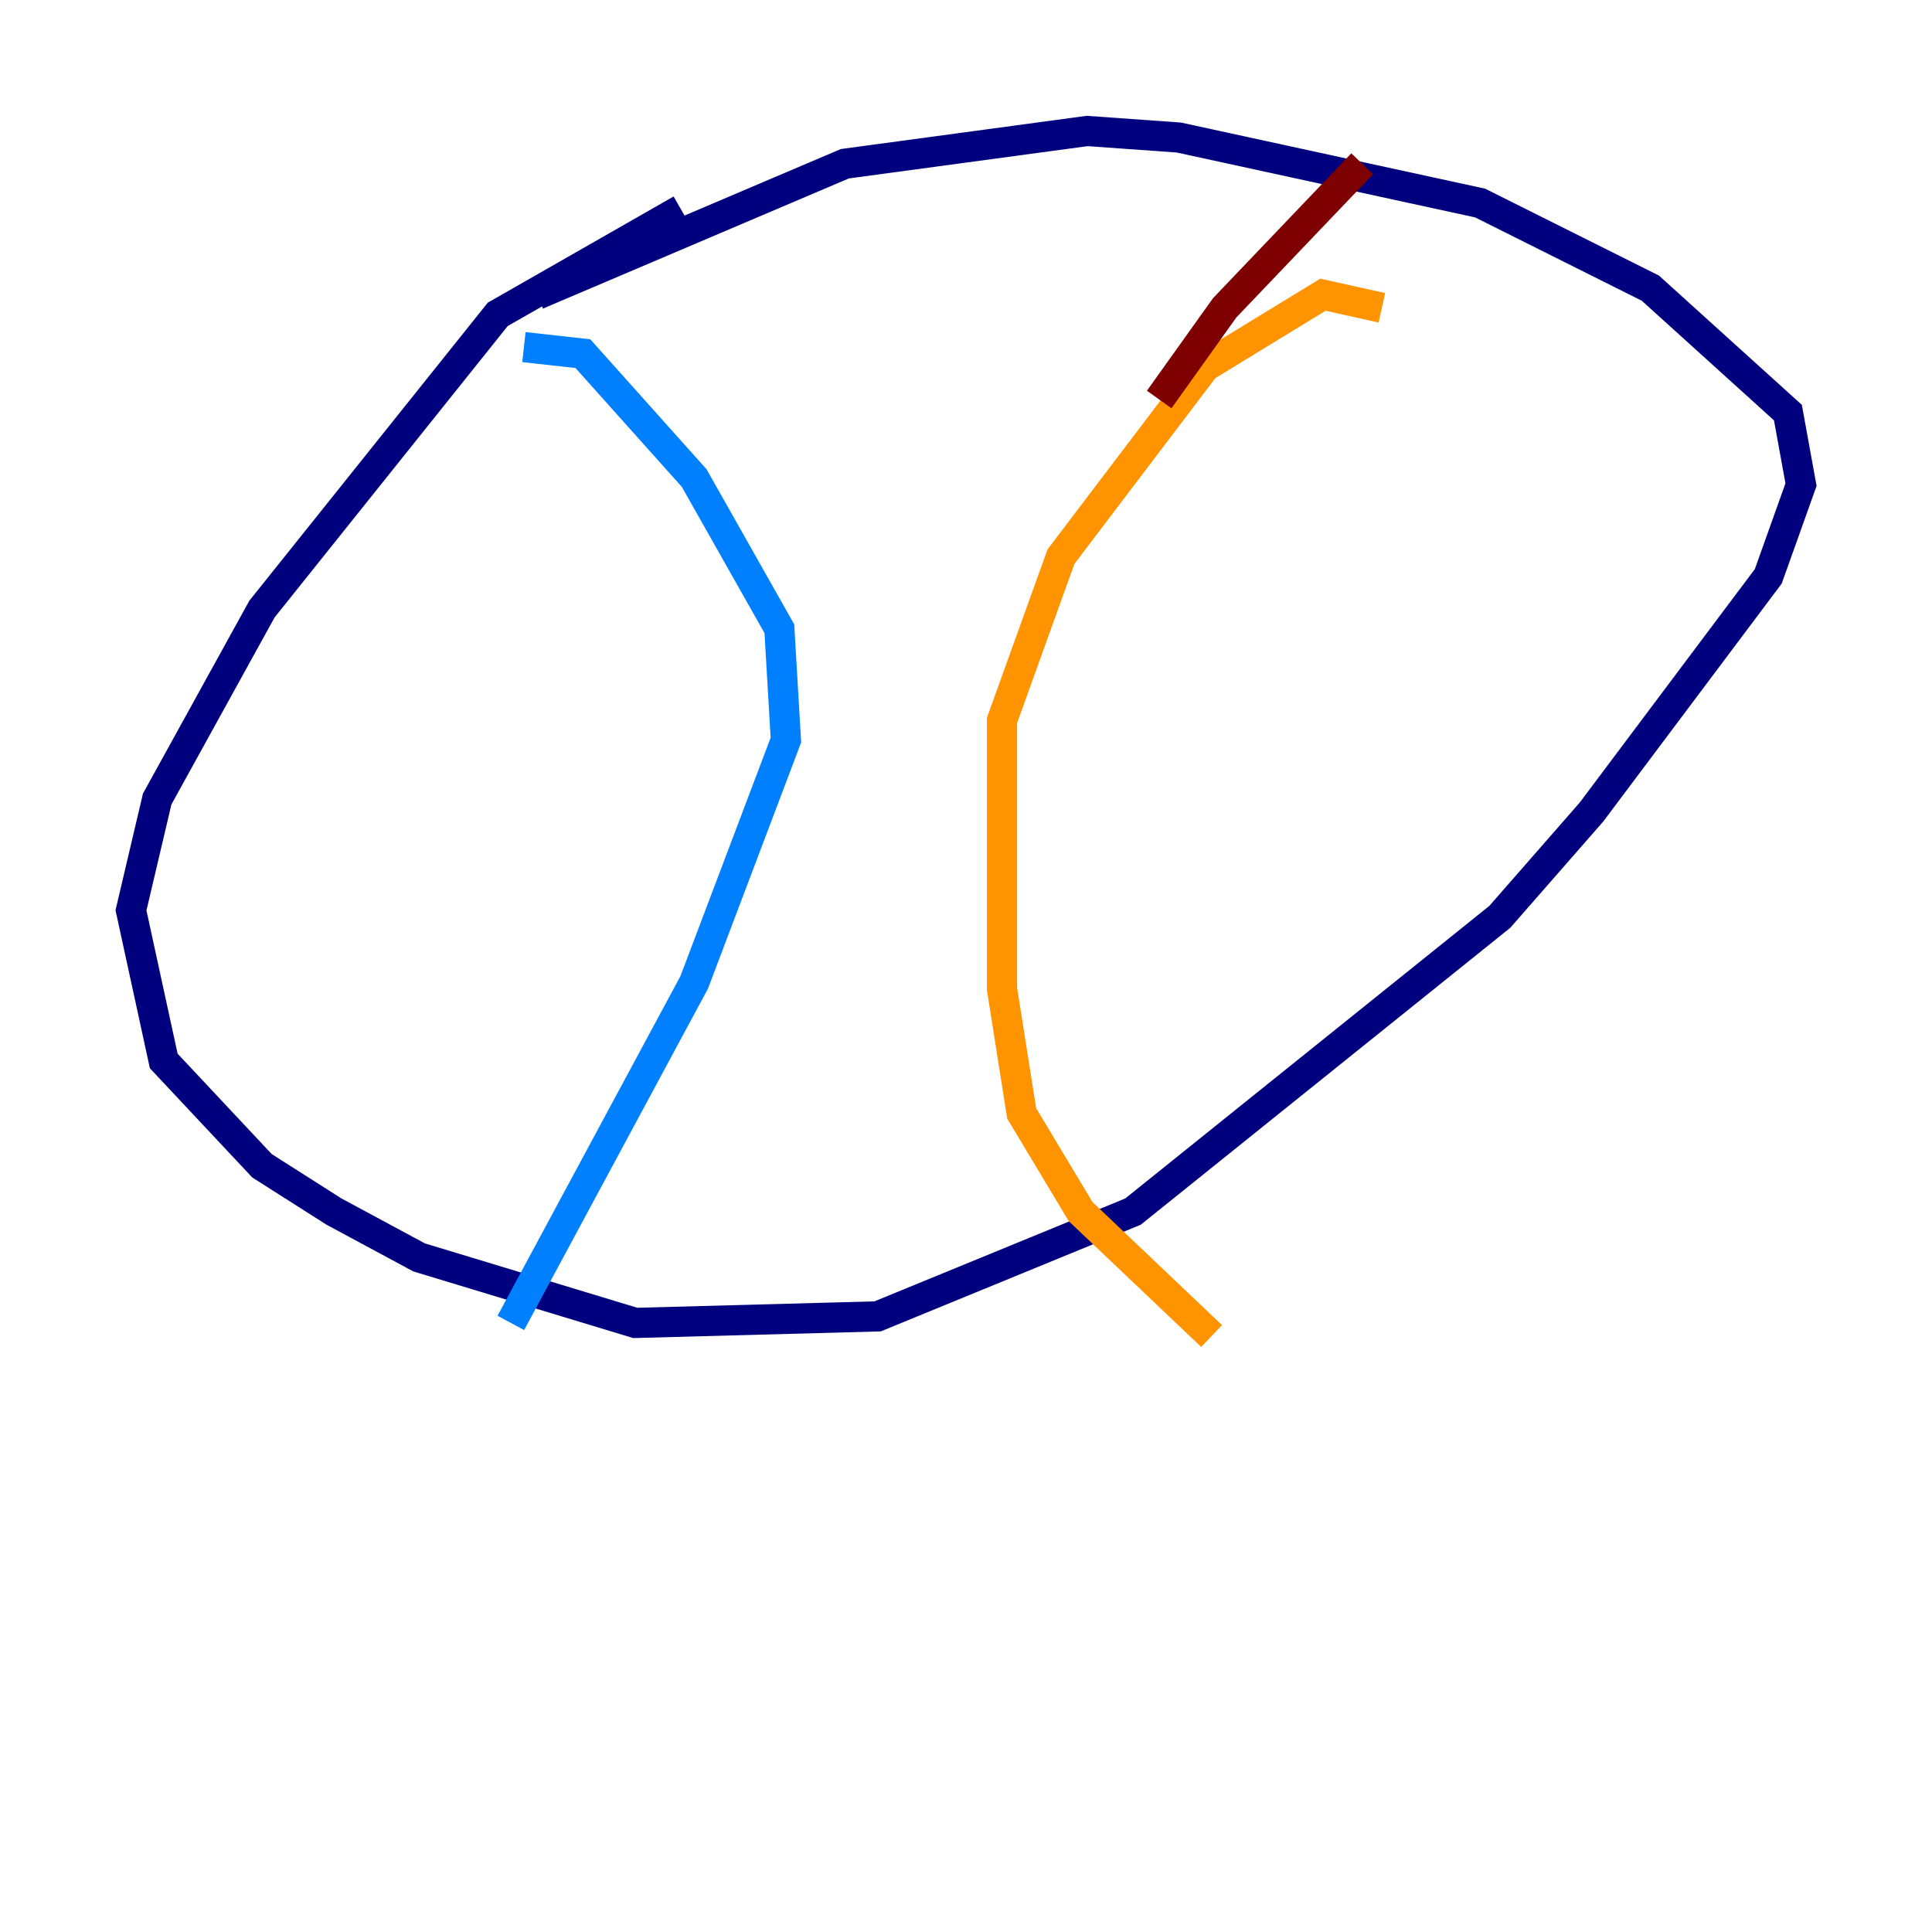 <?xml version="1.0" encoding="utf-8" ?>
<svg baseProfile="tiny" height="128" version="1.2" viewBox="0,0,128,128" width="128" xmlns="http://www.w3.org/2000/svg" xmlns:ev="http://www.w3.org/2001/xml-events" xmlns:xlink="http://www.w3.org/1999/xlink"><defs /><polyline fill="none" points="45.125,13.885 32.976,20.827 17.356,40.352 10.414,52.936 8.678,60.312 10.848,70.291 17.356,77.234 22.129,80.271 27.77,83.308 42.088,87.647 58.142,87.214 75.064,80.271 99.363,60.746 105.437,53.803 117.153,38.183 119.322,32.108 118.454,27.336 109.342,19.091 98.061,13.451 78.102,9.112 72.027,8.678 55.973,10.848 35.58,19.525" stroke="#00007f" stroke-width="2" /><polyline fill="none" points="34.712,22.997 38.617,23.43 45.993,31.675 51.634,41.654 52.068,49.031 45.993,65.085 33.844,87.647" stroke="#0080ff" stroke-width="2" /><polyline fill="none" points="101.966,19.525 101.966,19.525" stroke="#7cff79" stroke-width="2" /><polyline fill="none" points="91.552,20.393 87.647,19.525 79.837,24.298 70.291,36.881 66.386,47.729 66.386,65.519 67.688,73.763 71.593,80.271 80.271,88.515" stroke="#ff9400" stroke-width="2" /><polyline fill="none" points="76.8,26.468 81.139,20.393 90.251,10.848" stroke="#7f0000" stroke-width="2" /></svg>